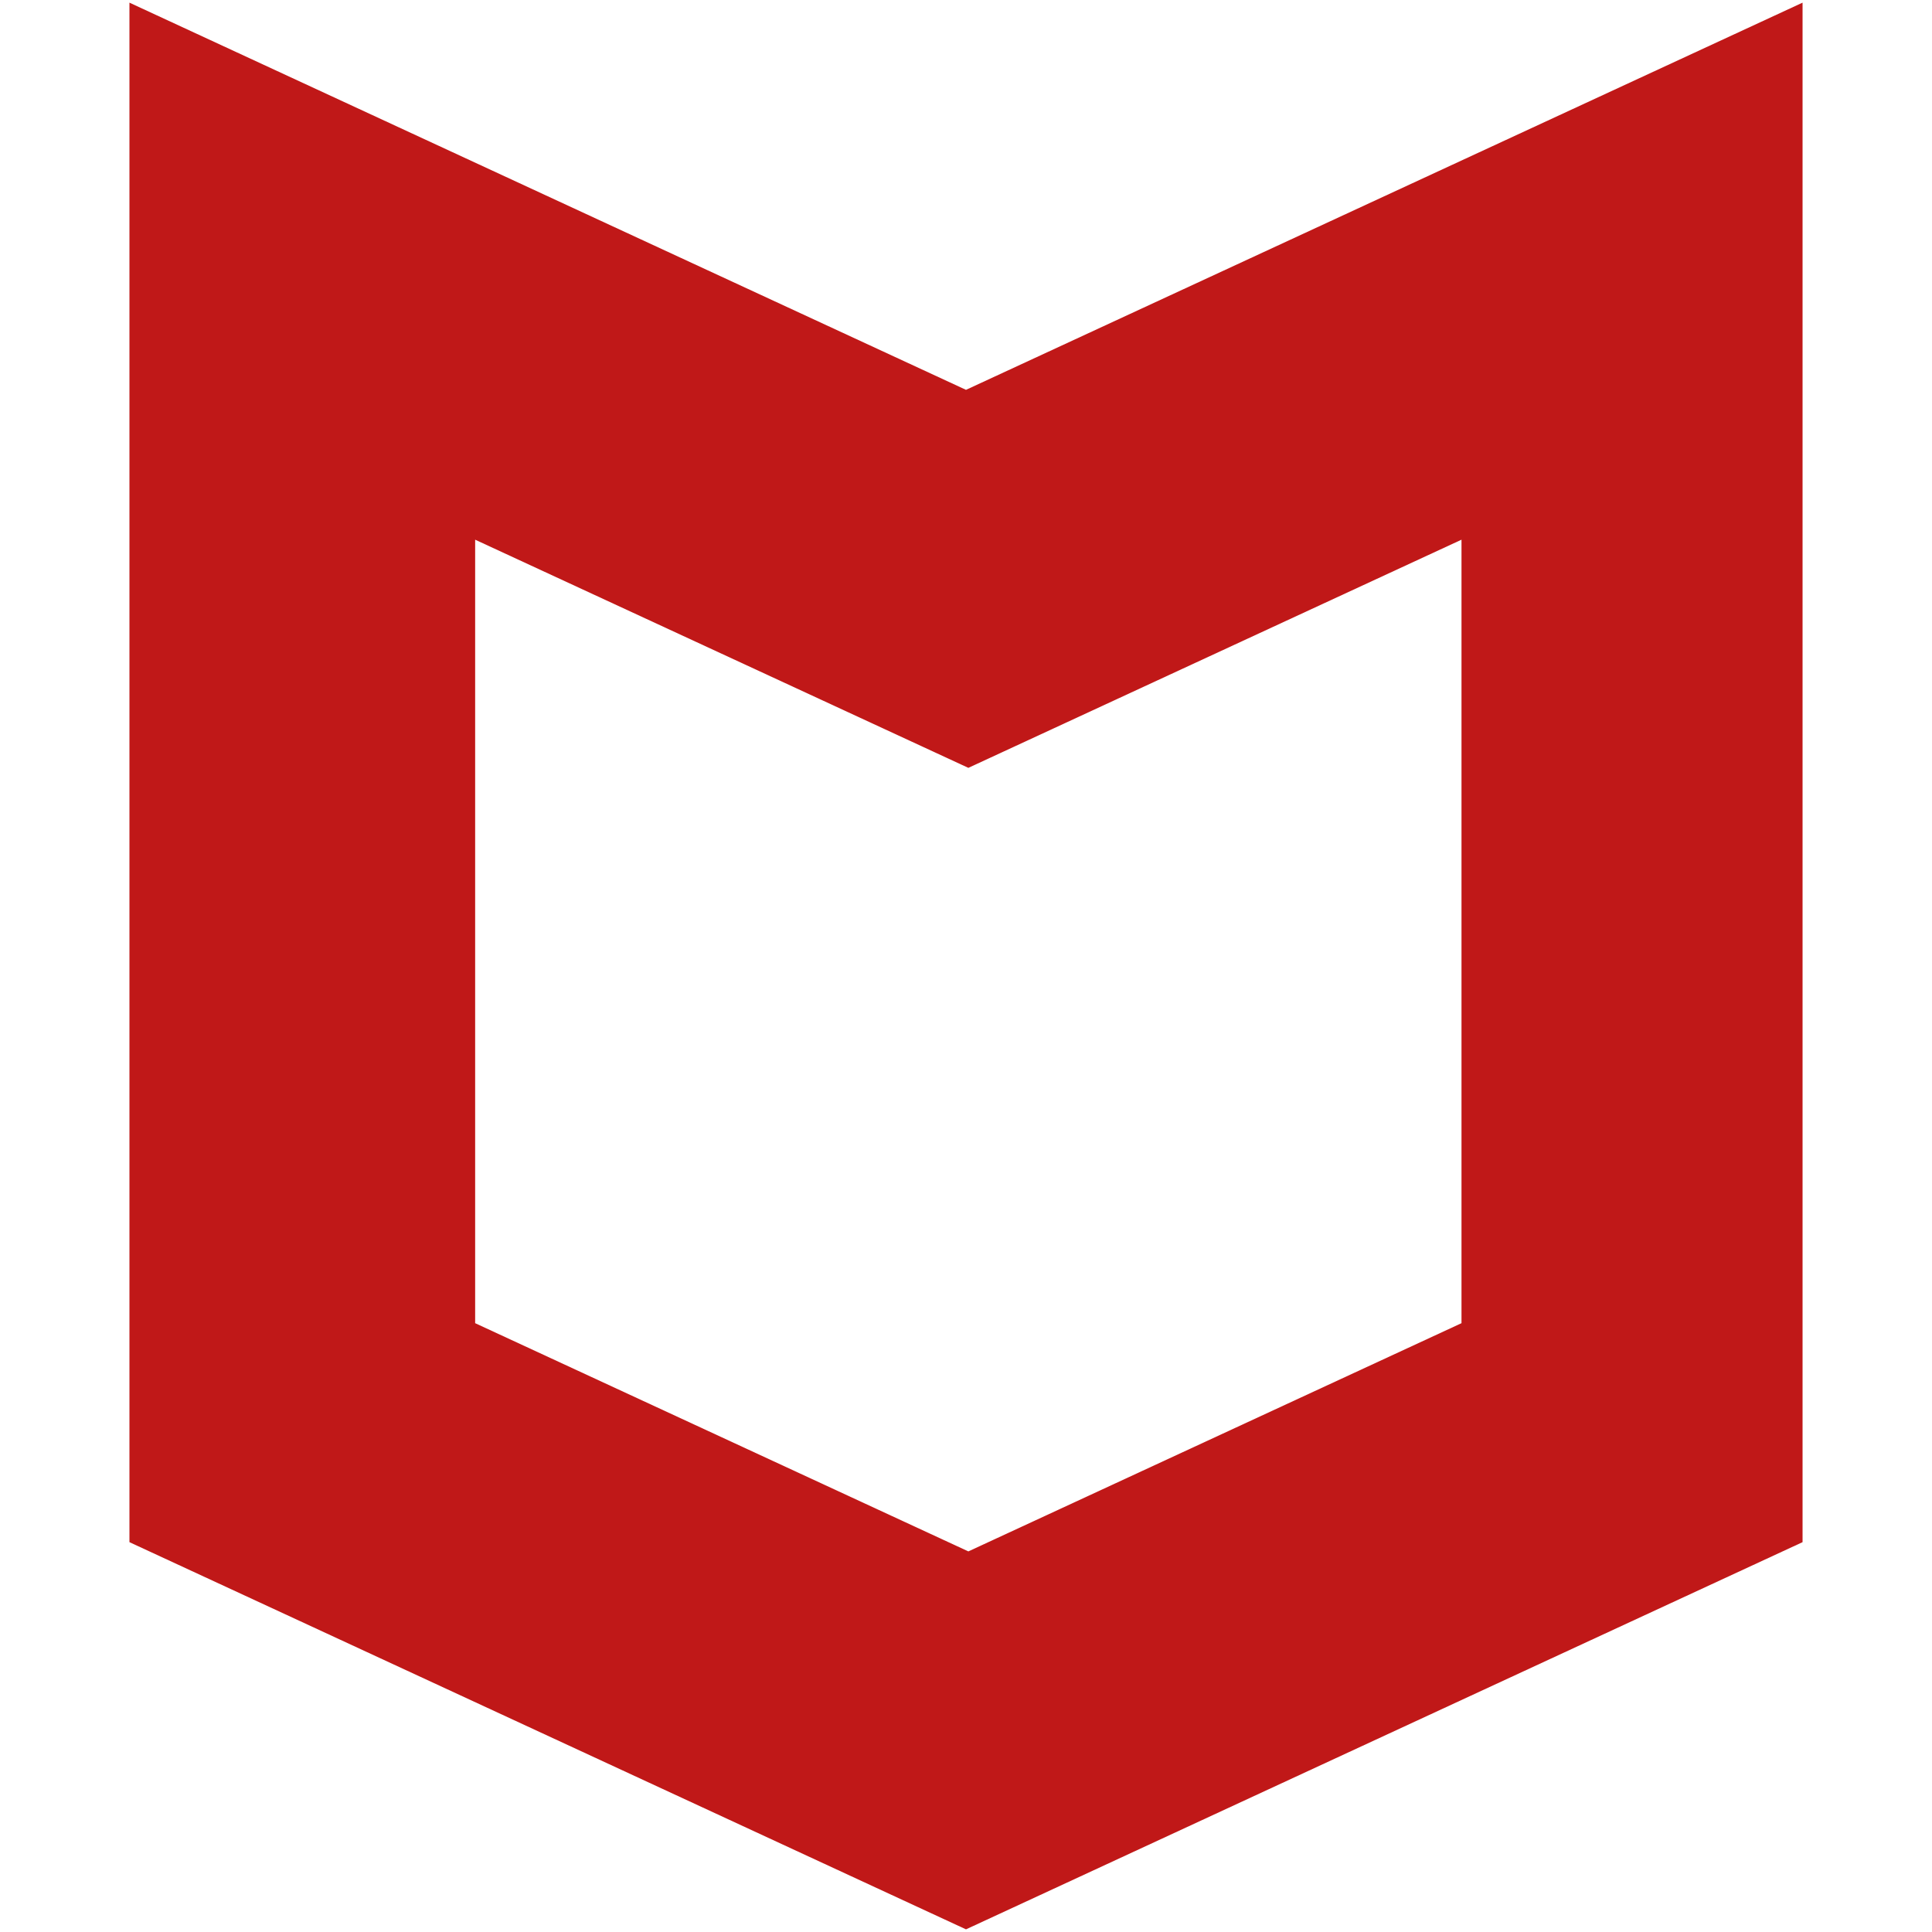 <!-- Generated by IcoMoon.io -->
<svg version="1.1" xmlns="http://www.w3.org/2000/svg" width="32" height="32" viewBox="0 0 32 32">
<title>mcafee</title>
<rect fill="#fff" x="0" y="0" width="32" height="32"></rect>
<path fill="#c01818" d="M16 6.457l-13.856-6.413v25.499l13.856 6.413 13.856-6.413v-25.499zM24.207 21.916l-8.168 3.78-8.169-3.78v-12.977l8.169 3.779 8.168-3.779z"></path>
</svg>
